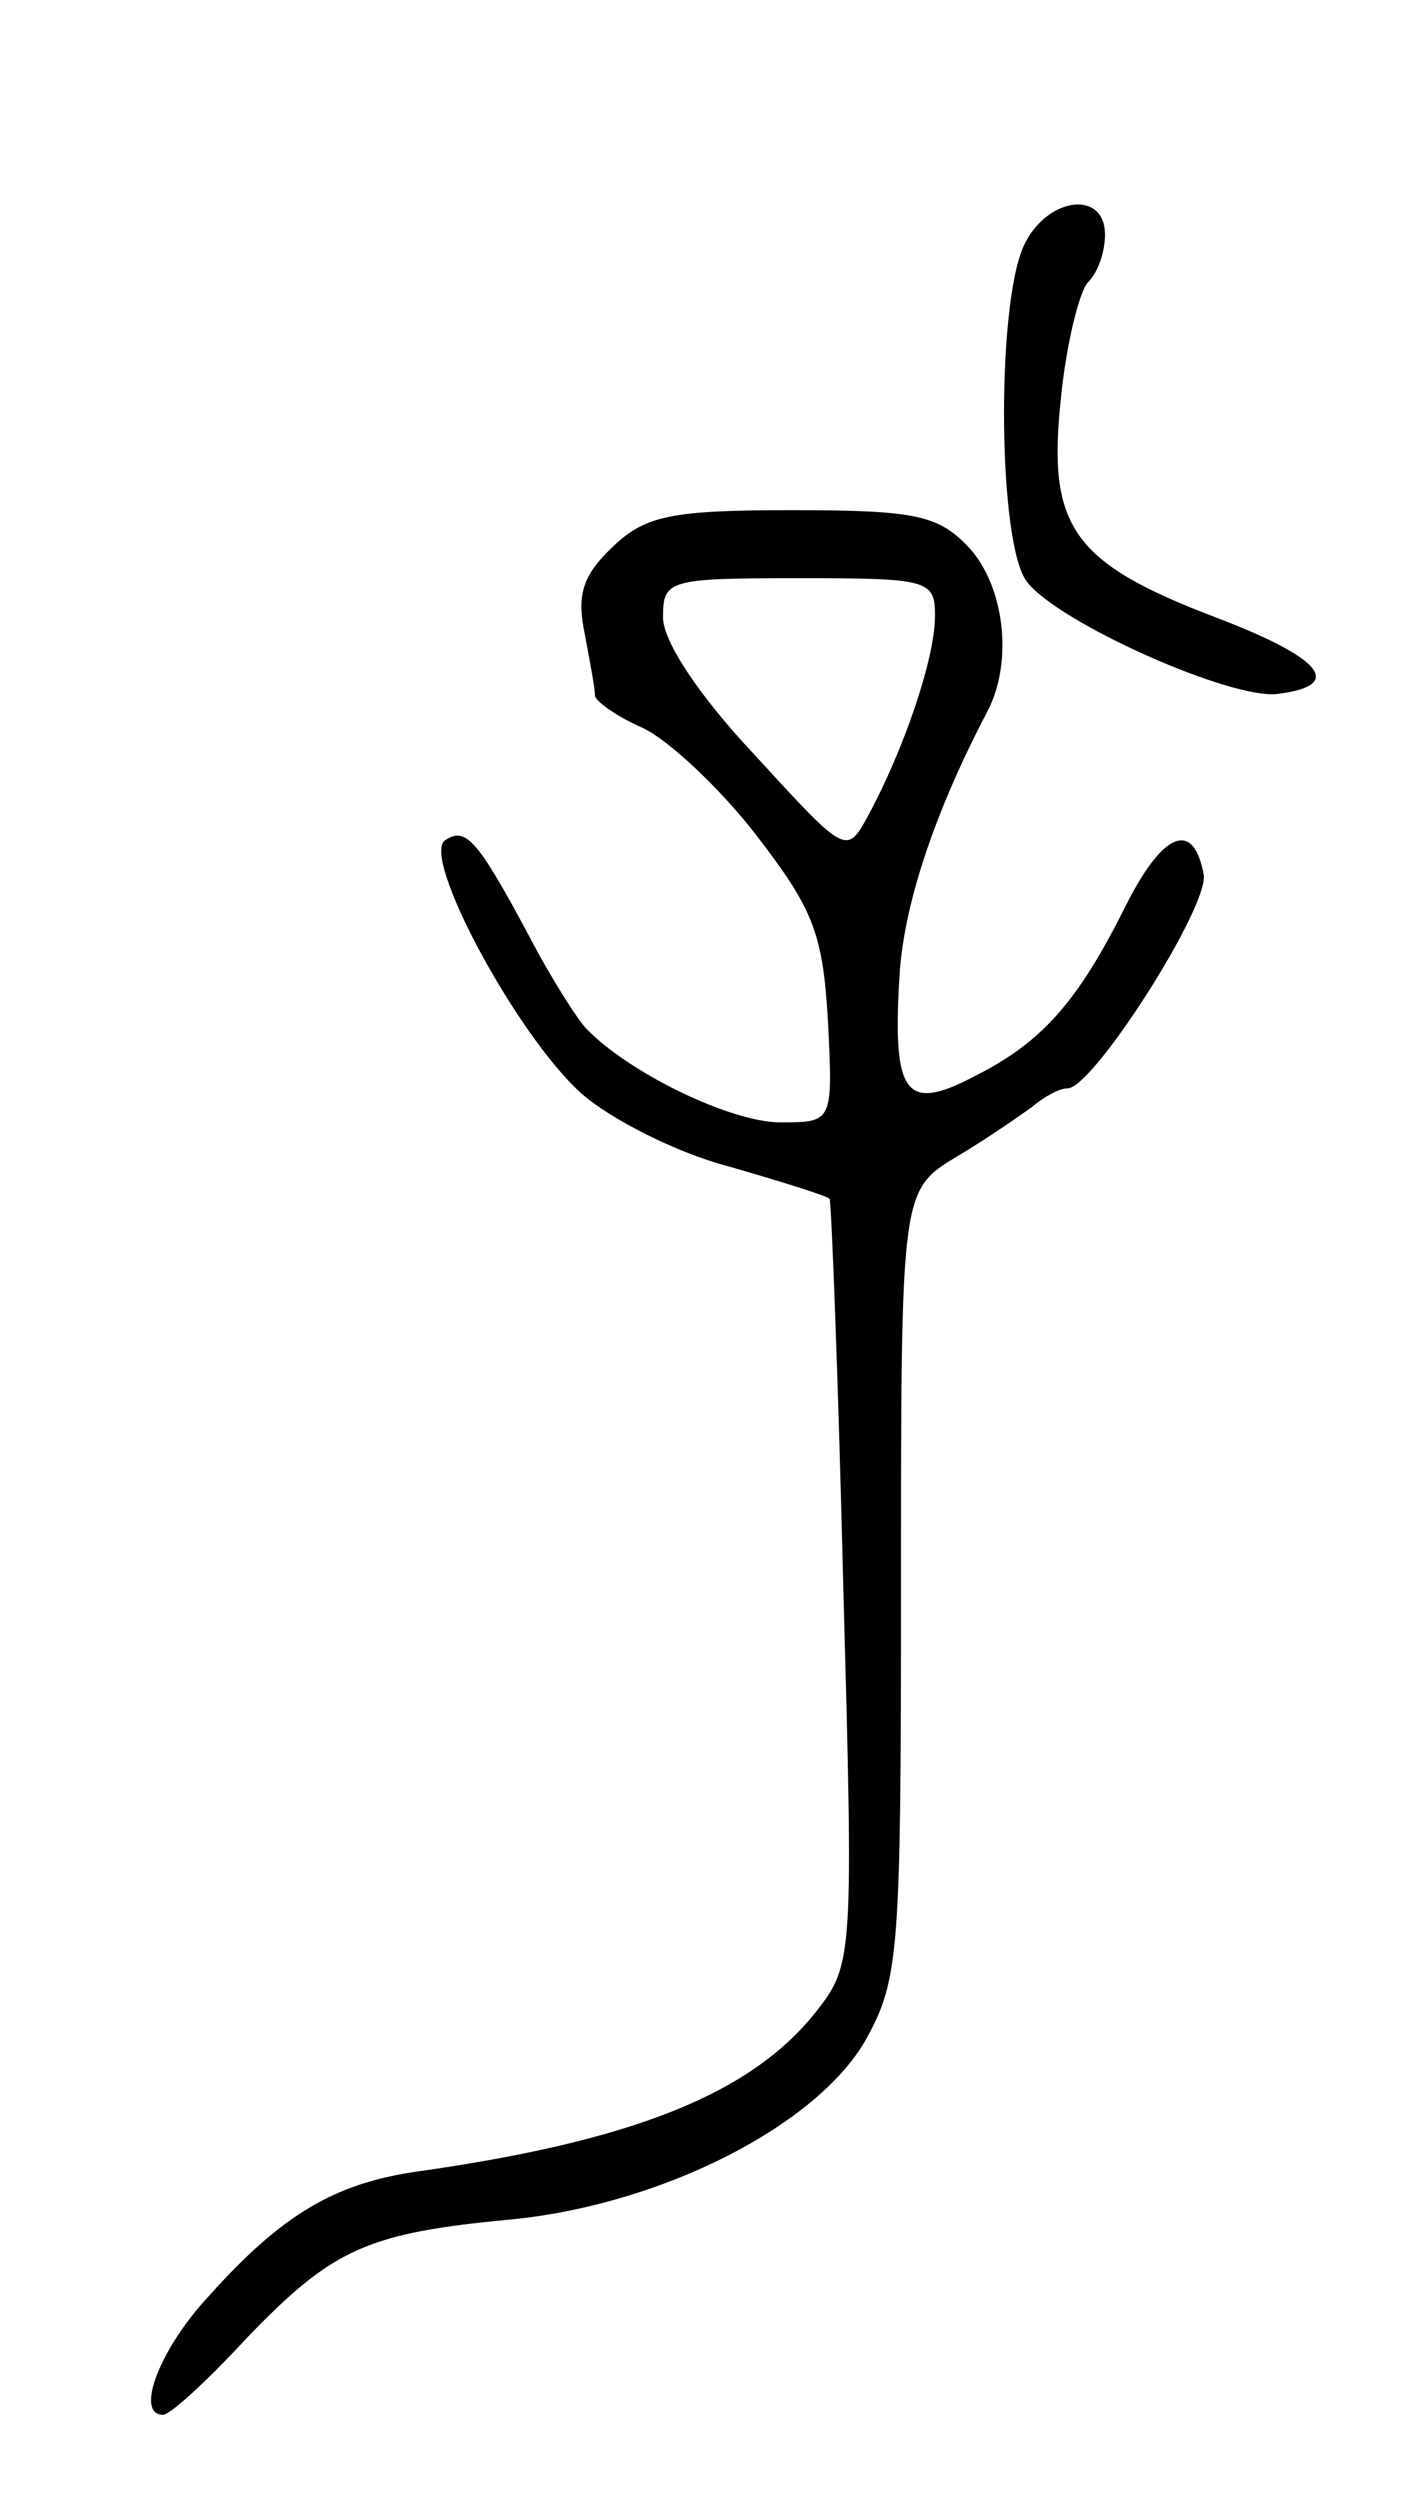 <svg version="1.0" xmlns="http://www.w3.org/2000/svg"
 width="83pt" height="147pt" viewBox="0 0 83 147"
 preserveAspectRatio="xMidYMid meet">
<g transform="translate(0,147) scale(0.1,-0.1)"
fill="#000000" stroke="none">
<path d="M602 1325 c-16 -36 -15 -175 2 -197 18 -24 121 -70 148 -66 39 5 26
21 -37 45 -84 32 -99 53 -91 128 3 32 11 64 16 69 6 6 10 18 10 28 0 27 -35
22 -48 -7z"/>
<path d="M361 1149 c-18 -17 -22 -28 -17 -52 3 -16 6 -32 6 -36 0 -3 12 -12
28 -19 15 -7 45 -35 66 -62 34 -44 40 -58 43 -110 3 -60 3 -60 -28 -60 -29 0
-89 29 -114 55 -5 5 -21 30 -34 55 -30 56 -37 64 -49 56 -15 -9 42 -115 80
-149 17 -15 56 -35 87 -43 31 -9 57 -17 59 -19 1 -1 5 -103 8 -226 6 -220 6
-224 -16 -252 -38 -48 -107 -76 -235 -94 -48 -7 -79 -25 -122 -73 -29 -31 -44
-70 -27 -70 4 0 26 20 49 45 51 53 71 62 157 70 88 9 178 55 207 105 20 36 21
51 21 269 0 231 0 231 33 251 17 10 37 24 44 29 7 6 16 11 21 11 15 0 84 108
80 126 -6 32 -24 25 -46 -19 -28 -56 -49 -80 -89 -100 -40 -21 -48 -11 -44 57
2 43 21 99 52 158 15 29 10 73 -11 96 -18 19 -31 22 -104 22 -70 0 -86 -3
-105 -21z m189 -41 c0 -26 -19 -80 -39 -117 -13 -24 -13 -24 -67 35 -33 35
-54 67 -54 81 0 22 3 23 80 23 76 0 80 -1 80 -22z"/>
</g>
</svg>
